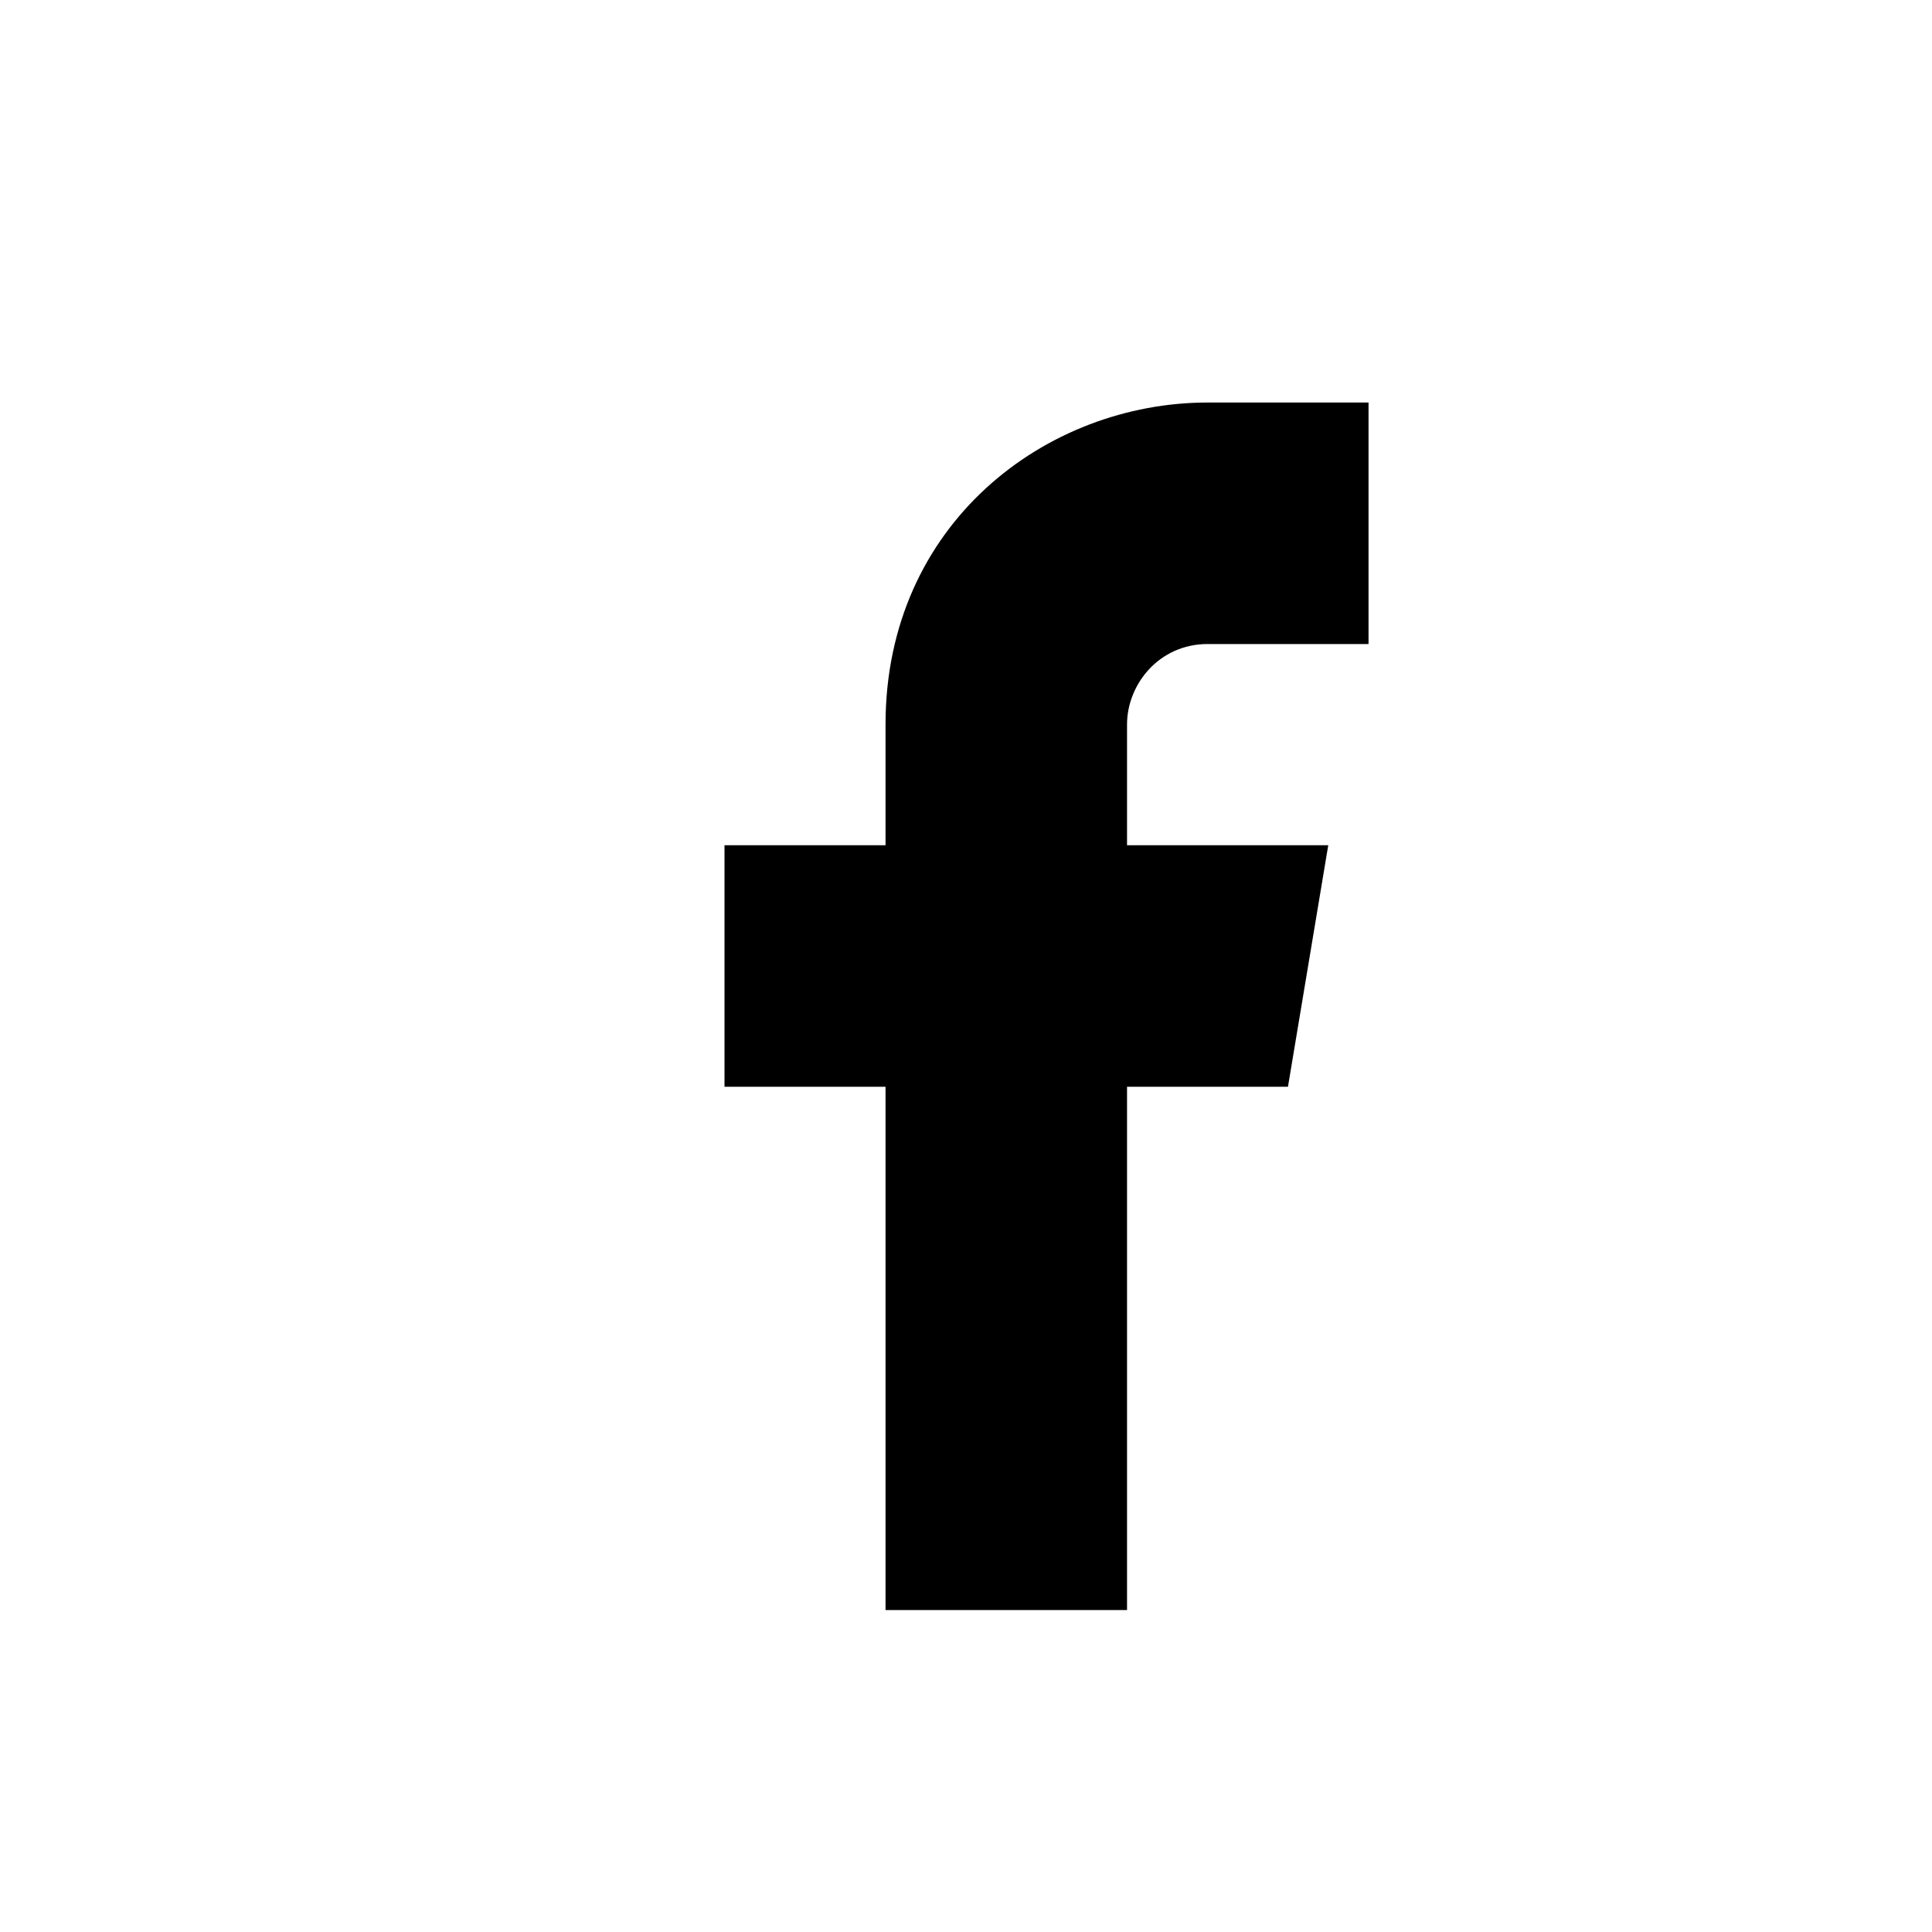 <svg width="20" height="20" viewBox="0 0 20 20" fill="none" xmlns="http://www.w3.org/2000/svg">
  <path d="M12.5 6.667H14.167V4.167H12.5C10.833 4.167 9.167 5.417 9.167 7.5V8.75H7.5V11.25H9.167V16.667H11.667V11.25H13.333L13.75 8.75H11.667V7.5C11.667 7.083 12 6.667 12.5 6.667Z" fill="currentColor"/>
</svg>
